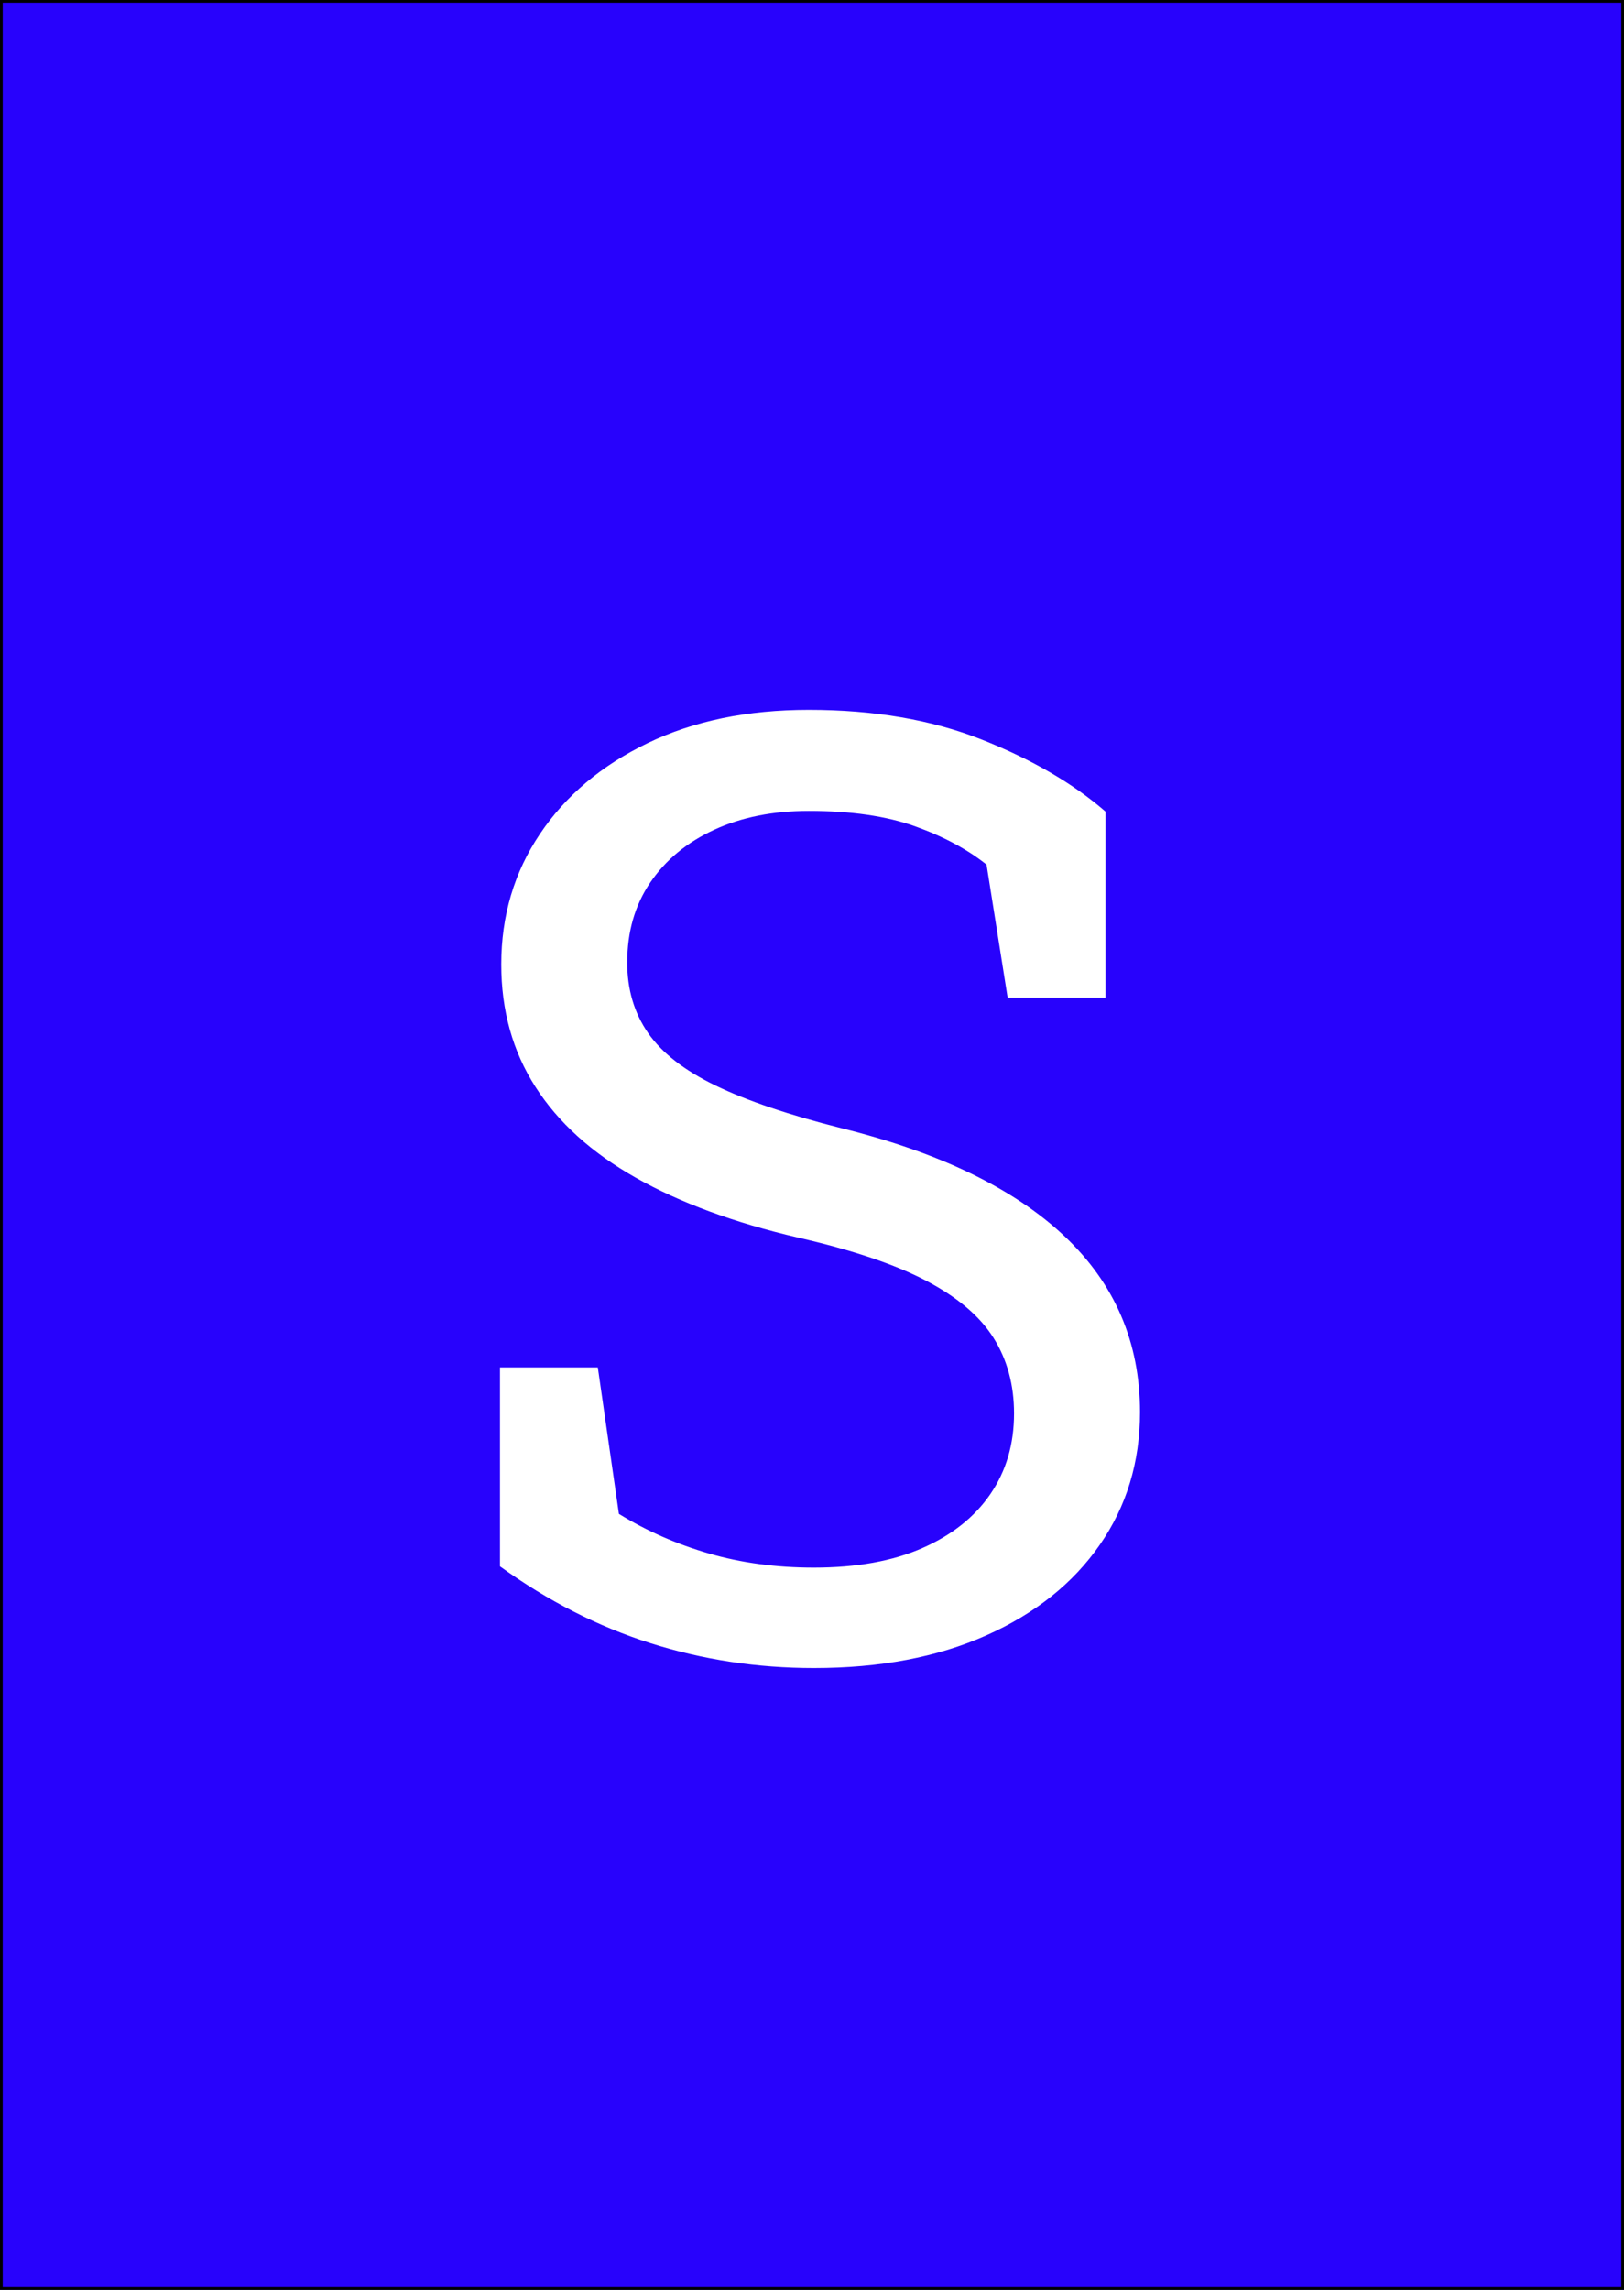 <?xml version="1.0" encoding="UTF-8" ?>
<!-- Generated by clip v0.7.0 (clip-lang.org) -->
<svg xmlns="http://www.w3.org/2000/svg" width="396.85" height="559.37">
  <rect width="396.85" height="559.37" fill="#ffffff" fill-opacity="1"/>
  <path d="M0 559.37 L0 0 L396.85 0 L396.85 559.37 Z" fill="#2802fc" fill-opacity="1" stroke-width="1.333" stroke="#000000ff"/>
  <path d="M198.894 407.466 Q178.113 407.466 158.894 401.373 Q139.675 395.279 122.175 382.623 L122.175 334.029 L146.081 334.029 L151.238 369.81 Q161.394 376.06 173.269 379.498 Q185.144 382.935 198.894 382.935 Q214.519 382.935 225.378 378.169 Q236.238 373.404 242.019 364.966 Q247.8 356.529 247.8 345.279 Q247.8 334.81 242.8 326.841 Q237.8 318.873 226.316 312.857 Q214.831 306.841 194.988 302.31 Q171.55 296.841 155.378 287.701 Q139.206 278.56 130.847 265.513 Q122.488 252.466 122.488 235.591 Q122.488 217.779 131.941 203.716 Q141.394 189.654 158.269 181.529 Q175.144 173.404 197.644 173.404 Q221.55 173.404 239.91 180.669 Q258.269 187.935 270.144 198.248 L270.144 243.716 L246.238 243.716 L241.081 211.216 Q234.05 205.591 223.581 201.841 Q213.113 198.091 197.644 198.091 Q184.519 198.091 174.519 202.701 Q164.519 207.31 158.894 215.591 Q153.269 223.873 153.269 235.123 Q153.269 244.966 158.347 252.31 Q163.425 259.654 174.91 265.201 Q186.394 270.748 205.613 275.591 Q241.55 284.498 260.066 301.919 Q278.581 319.341 278.581 344.966 Q278.581 363.248 268.738 377.388 Q258.894 391.529 241.003 399.498 Q223.113 407.466 198.894 407.466 Z" fill="#ffffff" fill-opacity="1"/>
</svg>